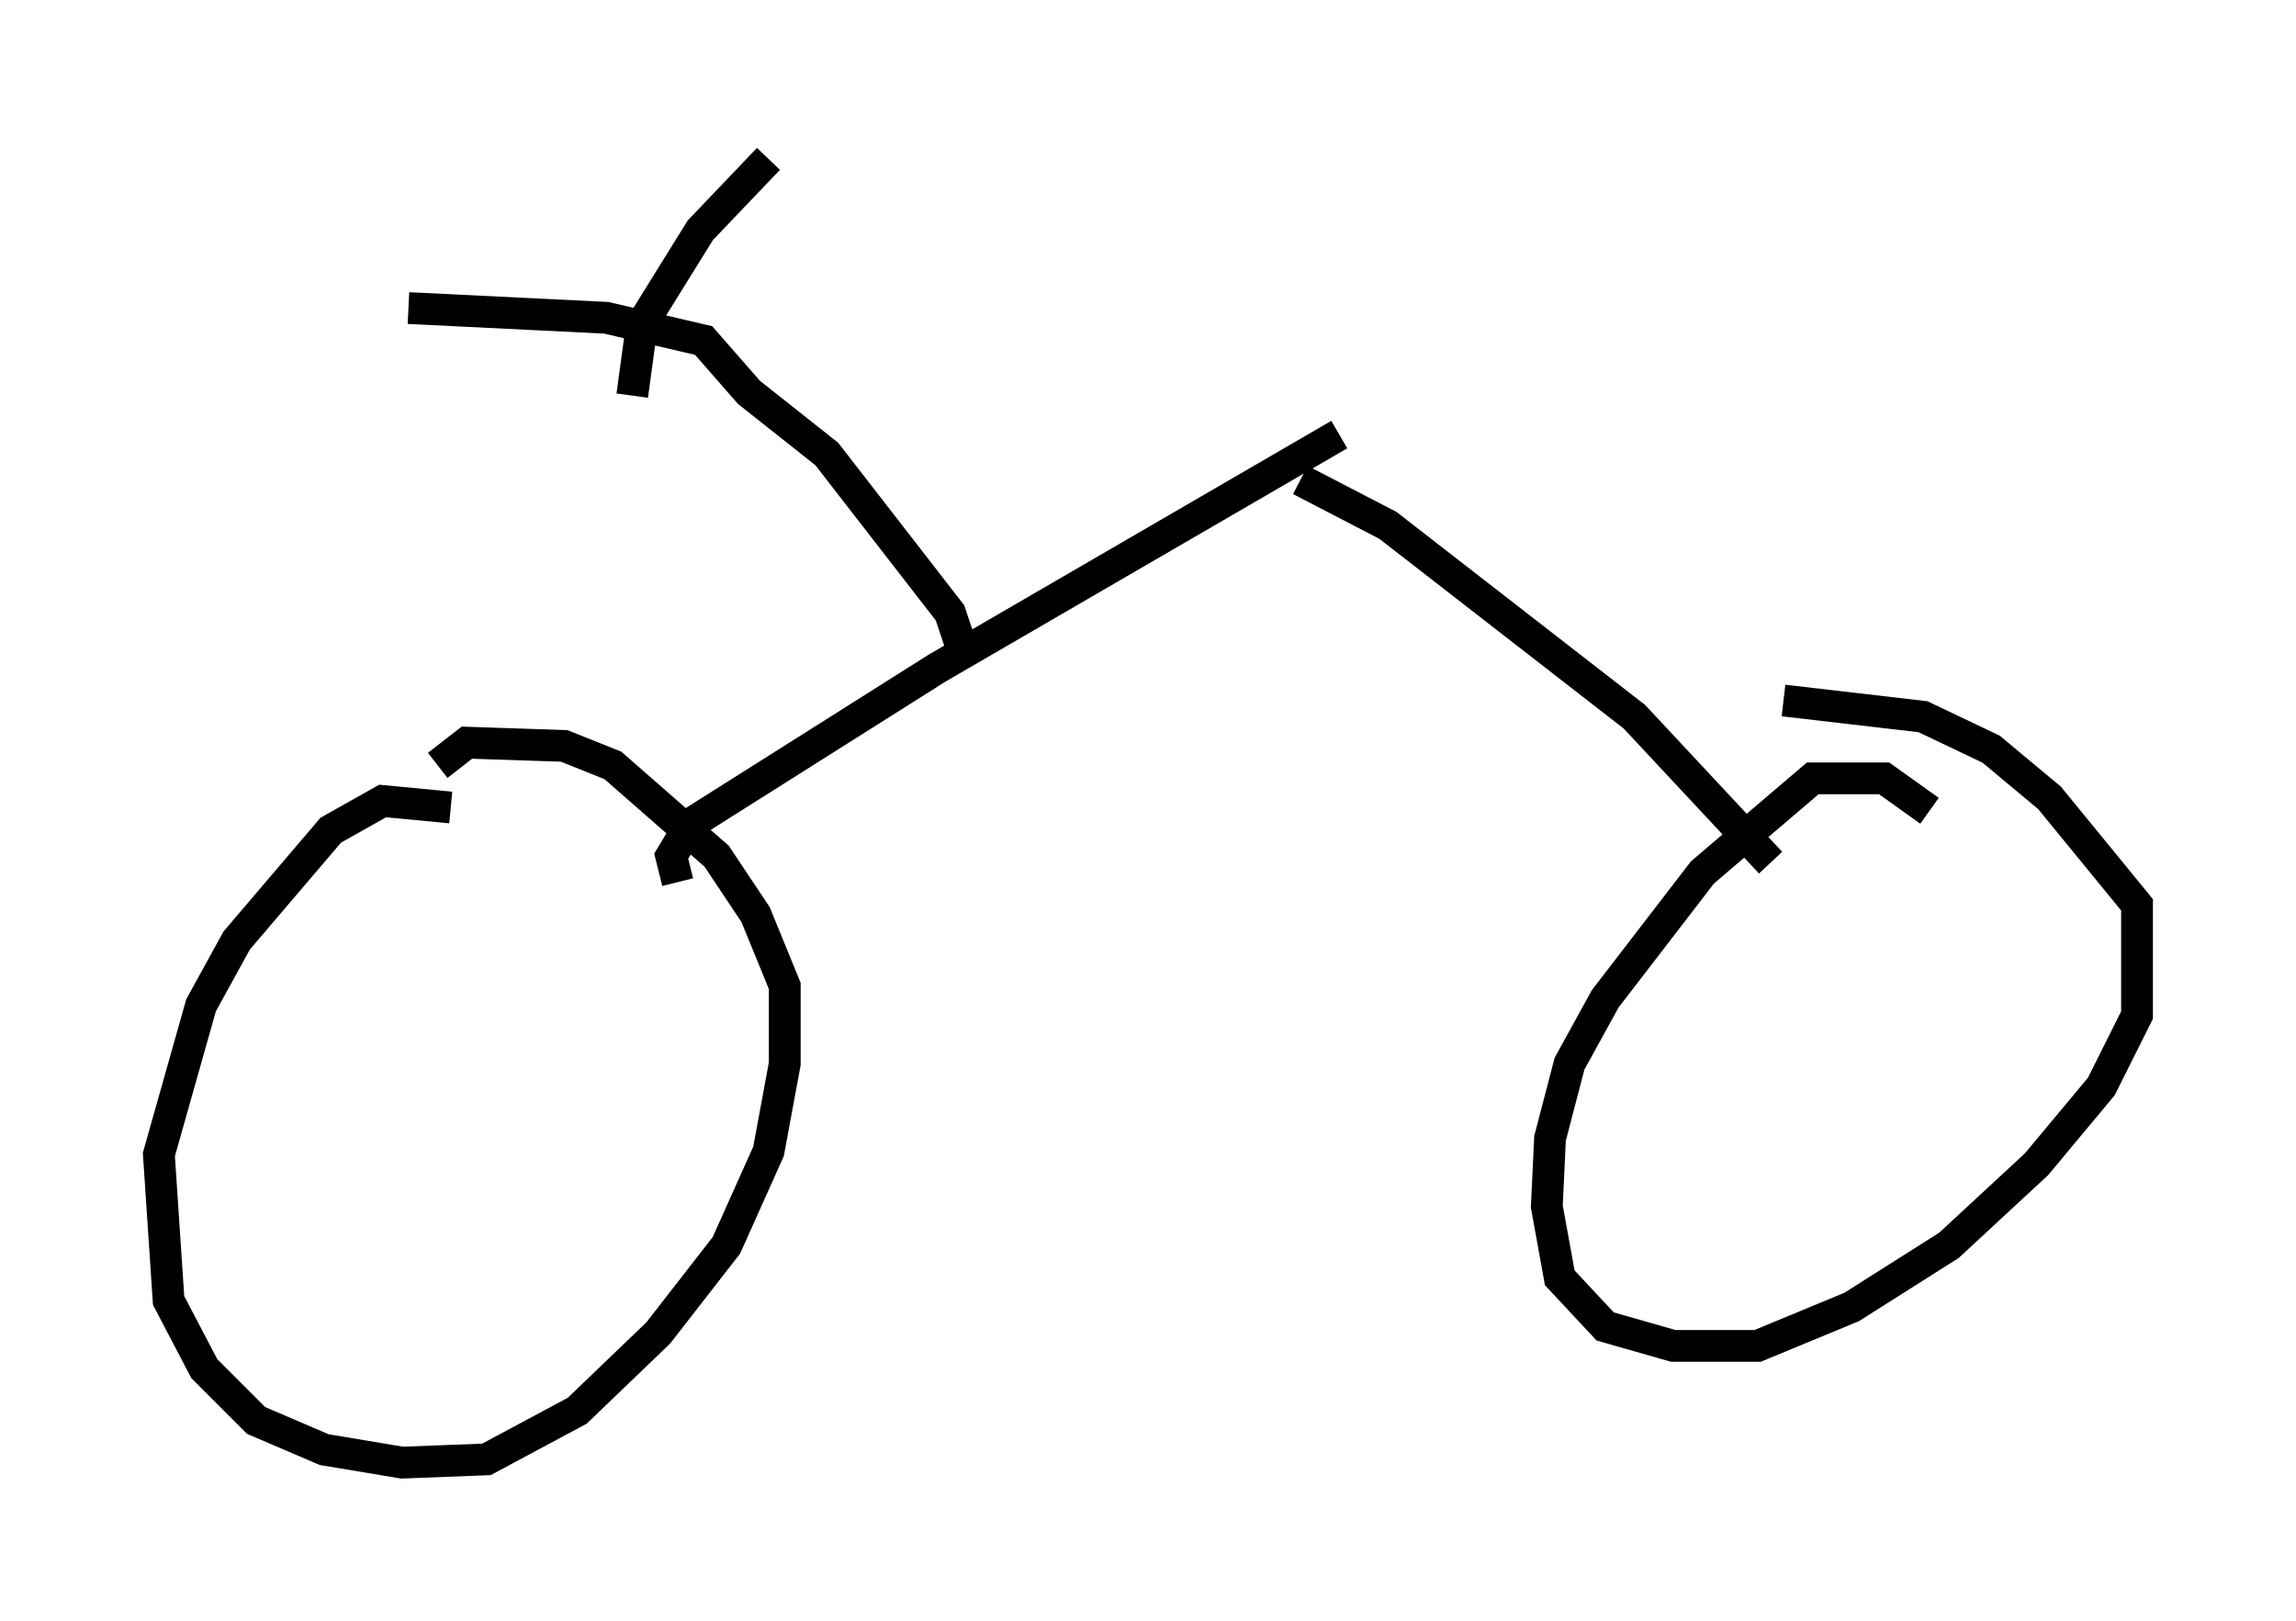 <?xml version="1.0" encoding="utf-8" ?>
<svg baseProfile="full" height="51.038" version="1.1" width="72.272" xmlns="http://www.w3.org/2000/svg" xmlns:ev="http://www.w3.org/2001/xml-events" xmlns:xlink="http://www.w3.org/1999/xlink"><defs /><rect fill="white" height="51.038" width="72.272" x="0" y="0" /><path d="M15.923, 26.846 m-1.735, -1.429 l-2.144, -0.204 -1.633, 0.919 l-2.96, 3.471 -1.123, 2.042 l-1.327, 4.696 0.306, 4.594 l1.123, 2.144 1.633, 1.633 l2.144, 0.919 2.45, 0.408 l2.654, -0.102 2.858, -1.531 l2.552, -2.45 2.144, -2.756 l1.327, -2.96 0.51, -2.756 l0.0, -2.45 -0.919, -2.246 l-1.225, -1.838 -3.267, -2.858 l-1.531, -0.613 -3.063, -0.102 l-0.919, 0.715 m7.554, 3.675 l-0.204, -0.817 0.613, -1.021 l7.758, -4.9 12.658, -7.35 m-1.225, 1.429 l2.756, 1.429 7.758, 6.023 l4.288, 4.594 m5.002, -1.633 l-1.429, -1.021 -2.246, 0.0 l-3.471, 2.96 -3.063, 3.981 l-1.123, 2.042 -0.613, 2.348 l-0.102, 2.144 0.408, 2.246 l1.429, 1.531 2.144, 0.613 l2.654, 0.0 2.96, -1.225 l3.063, -1.94 2.756, -2.552 l2.042, -2.45 1.123, -2.246 l0.0, -3.471 -2.756, -3.369 l-1.838, -1.531 -2.144, -1.021 l-4.39, -0.51 m-25.929, -1.838 l-0.306, -0.919 -3.879, -5.002 l-2.45, -1.94 -1.429, -1.633 l-3.063, -0.715 -6.227, -0.306 m7.044, 2.756 l0.306, -2.246 1.838, -2.96 l2.144, -2.246 " fill="none" stroke="black" stroke-width="1" /></svg>